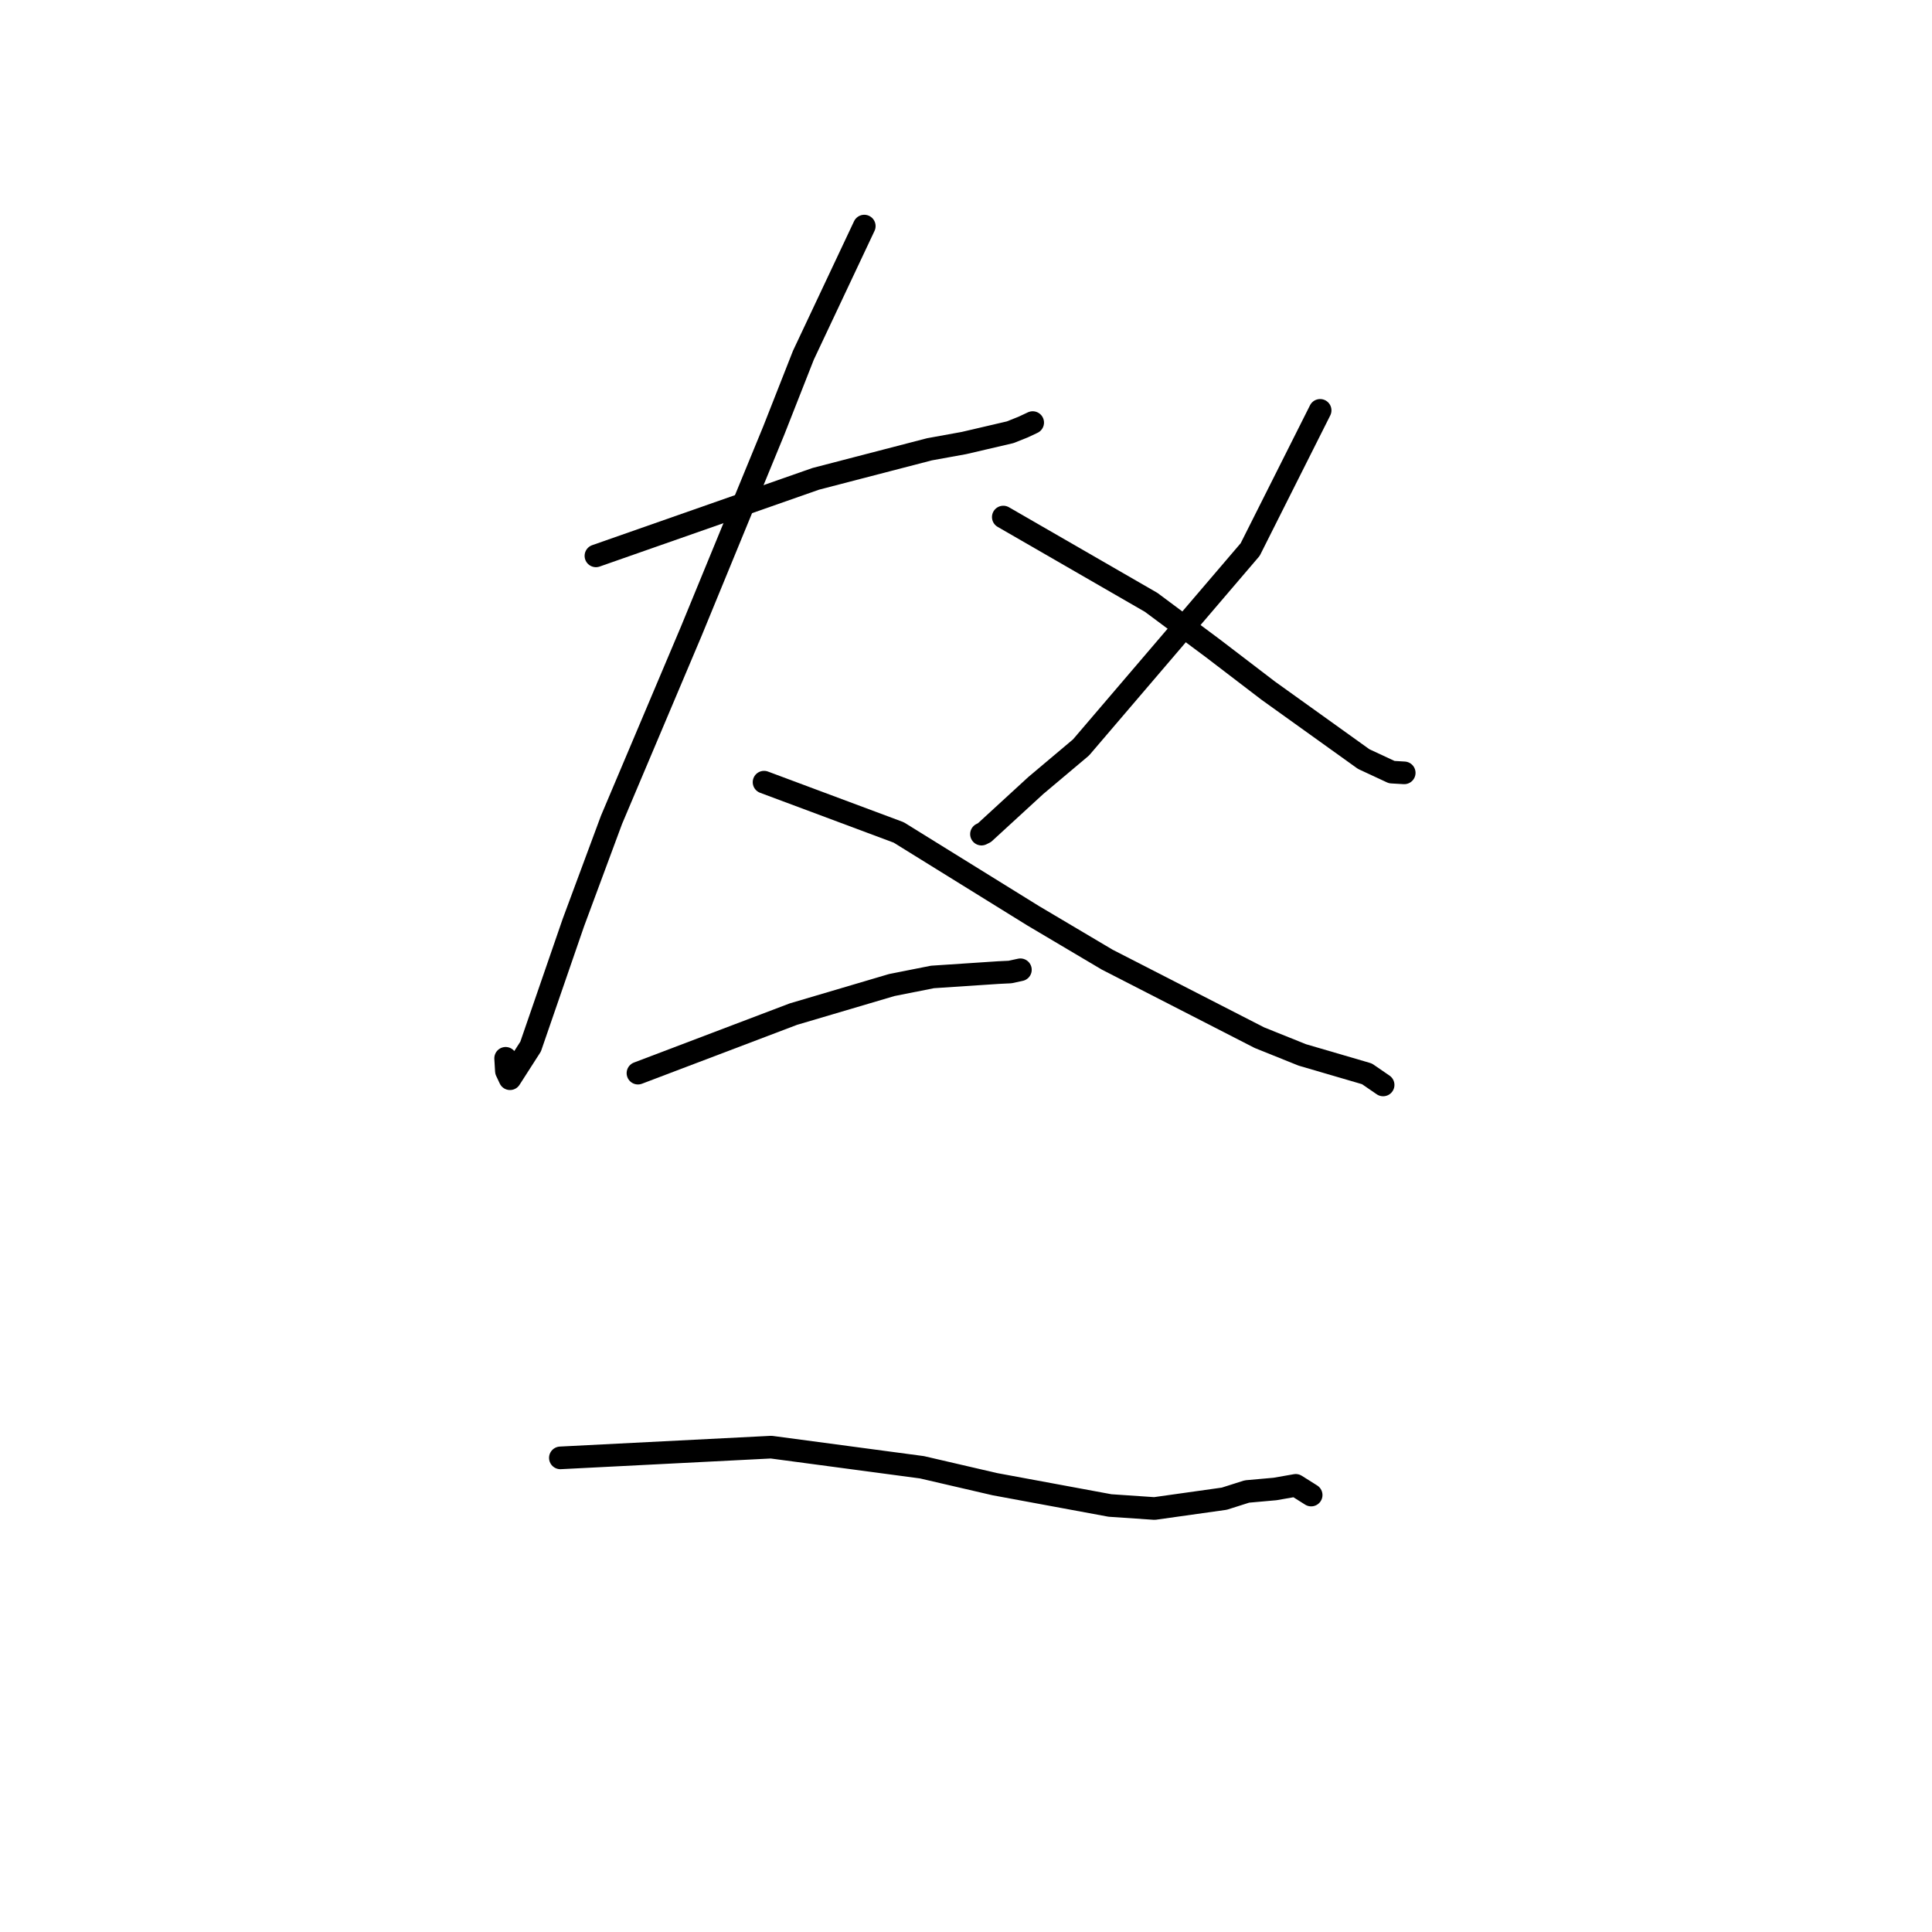 <?xml version="1.0" standalone="no"?>
    <svg width="256" height="256" xmlns="http://www.w3.org/2000/svg" version="1.1">
    <polyline stroke="black" stroke-width="3" stroke-linecap="round" fill="transparent" stroke-linejoin="round" points="78.964 73.654 108.091 63.449 113.578 62.022 123.165 59.533 127.737 58.703 133.858 57.275 135.573 56.589 136.667 56.075 136.781 56.021 136.837 55.995 " />
        <polyline stroke="black" stroke-width="3" stroke-linecap="round" fill="transparent" stroke-linejoin="round" points="114.521 29.958 106.453 47.073 102.53 57.044 91.595 83.647 81.024 108.645 75.973 122.256 70.31 138.676 67.577 142.936 67.099 141.918 67.01 140.417 67.004 140.316 67.001 140.26 66.999 140.232 " />
        <polyline stroke="black" stroke-width="3" stroke-linecap="round" fill="transparent" stroke-linejoin="round" points="101.241 103.642 119.08 110.301 136.887 121.335 146.711 127.159 166.877 137.497 172.559 139.782 180.443 142.087 181.131 142.292 182.985 143.564 183.271 143.76 " />
        <polyline stroke="black" stroke-width="3" stroke-linecap="round" fill="transparent" stroke-linejoin="round" points="174.924 54.376 165.655 72.815 143.241 99.039 137.241 104.09 130.448 110.327 130.051 110.525 " />
        <polyline stroke="black" stroke-width="3" stroke-linecap="round" fill="transparent" stroke-linejoin="round" points="132.942 68.513 152.539 79.818 160.726 85.916 168.054 91.519 180.698 100.582 184.411 102.31 186.025 102.405 186.055 102.406 186.066 102.407 " />
        <polyline stroke="black" stroke-width="3" stroke-linecap="round" fill="transparent" stroke-linejoin="round" points="84.533 142.197 105.125 134.377 118.165 130.522 123.555 129.452 132.313 128.871 133.843 128.797 135.042 128.537 135.149 128.514 135.208 128.501 " />
        <polyline stroke="black" stroke-width="3" stroke-linecap="round" fill="transparent" stroke-linejoin="round" points="74.252 193.176 102.186 191.754 122.158 194.42 131.816 196.66 147.083 199.485 152.977 199.885 162.223 198.584 165.224 197.631 168.953 197.298 171.695 196.818 173.262 197.804 173.735 198.102 " />
        </svg>